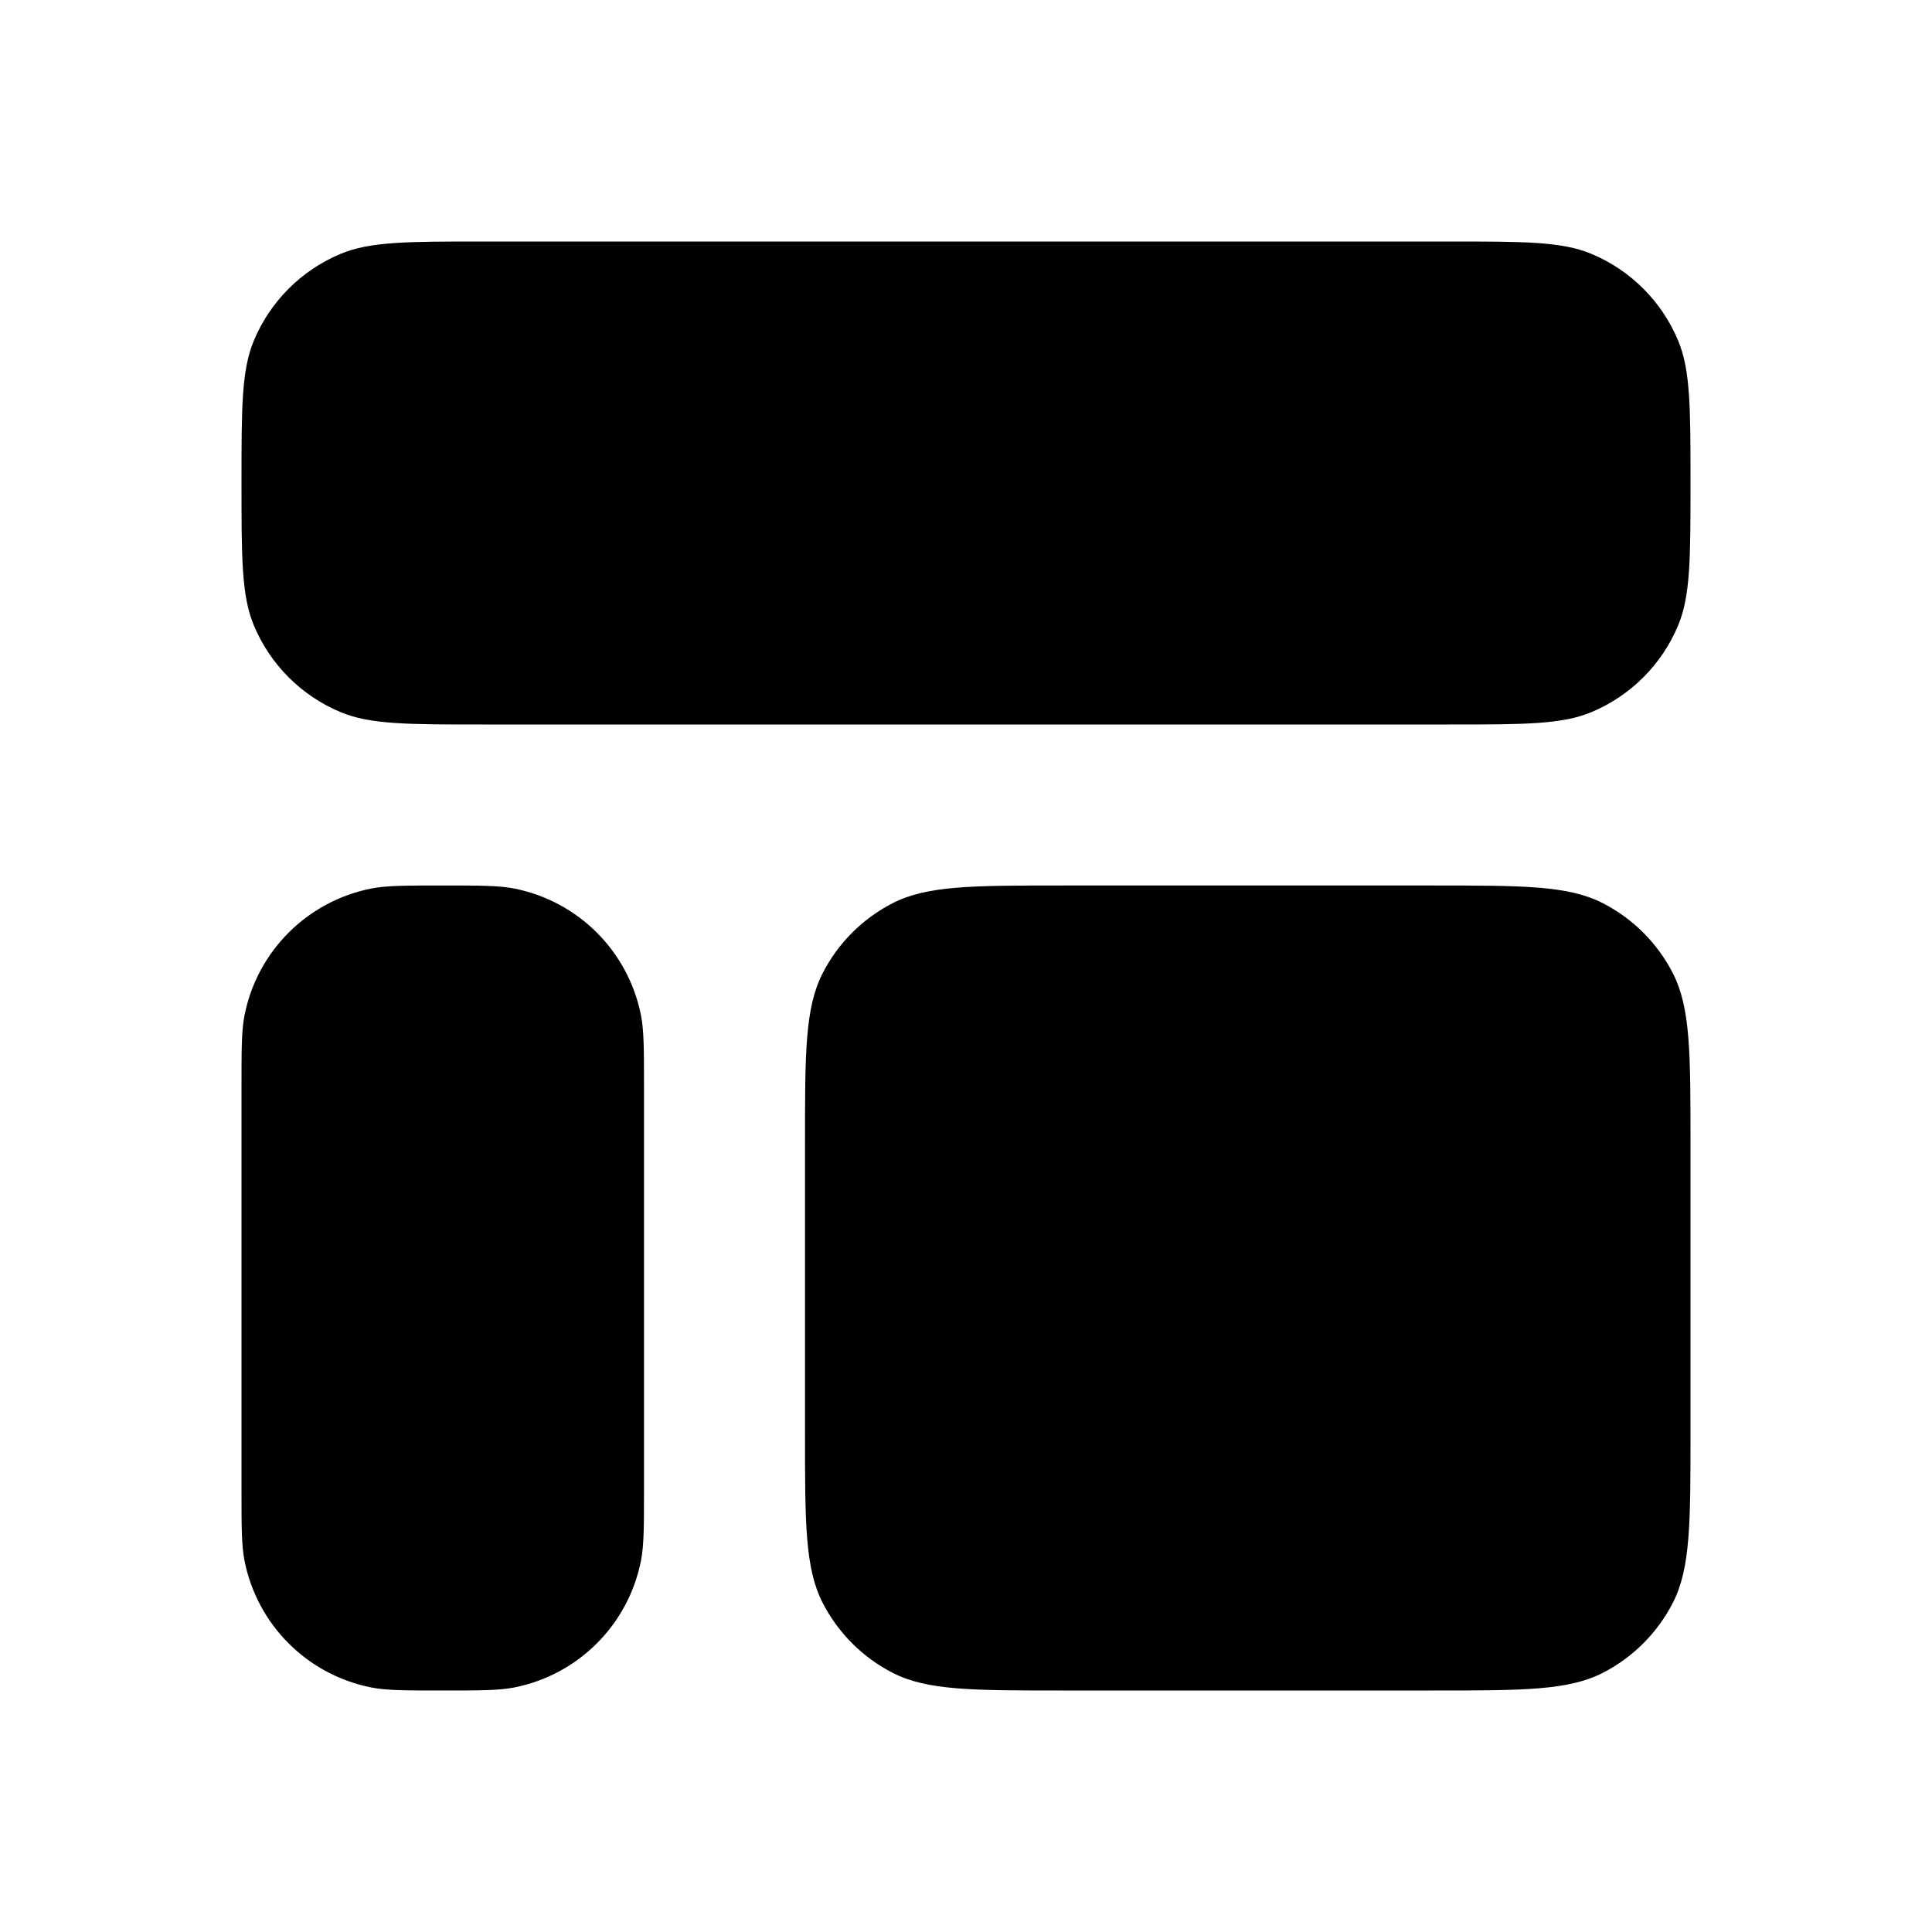 <svg width="24" height="24" viewBox="0 0 24 24" fill="none" xmlns="http://www.w3.org/2000/svg">
<path fill-rule="evenodd" clip-rule="evenodd" d="M3 6C3 5.068 3 4.602 3.152 4.235C3.355 3.745 3.745 3.355 4.235 3.152C4.602 3 5.068 3 6 3H18C18.932 3 19.398 3 19.765 3.152C20.255 3.355 20.645 3.745 20.848 4.235C21 4.602 21 5.068 21 6C21 6.932 21 7.398 20.848 7.765C20.645 8.255 20.255 8.645 19.765 8.848C19.398 9 18.932 9 18 9H6C5.068 9 4.602 9 4.235 8.848C3.745 8.645 3.355 8.255 3.152 7.765C3 7.398 3 6.932 3 6ZM10 14.2C10 13.08 10 12.52 10.218 12.092C10.41 11.716 10.716 11.41 11.092 11.218C11.52 11 12.08 11 13.2 11H17.8C18.92 11 19.48 11 19.908 11.218C20.284 11.41 20.59 11.716 20.782 12.092C21 12.52 21 13.08 21 14.2V17.8C21 18.92 21 19.48 20.782 19.908C20.59 20.284 20.284 20.59 19.908 20.782C19.48 21 18.92 21 17.8 21H13.2C12.08 21 11.52 21 11.092 20.782C10.716 20.59 10.41 20.284 10.218 19.908C10 19.48 10 18.92 10 17.8V14.2ZM3.038 12.61C3 12.803 3 13.035 3 13.5V18.5C3 18.965 3 19.197 3.038 19.39C3.196 20.184 3.816 20.804 4.61 20.962C4.803 21 5.035 21 5.5 21C5.965 21 6.197 21 6.39 20.962C7.184 20.804 7.804 20.184 7.962 19.39C8 19.197 8 18.965 8 18.5V13.5C8 13.035 8 12.803 7.962 12.61C7.804 11.816 7.184 11.196 6.39 11.038C6.197 11 5.965 11 5.5 11C5.035 11 4.803 11 4.61 11.038C3.816 11.196 3.196 11.816 3.038 12.61Z" fill="currentColor"/>
</svg>
